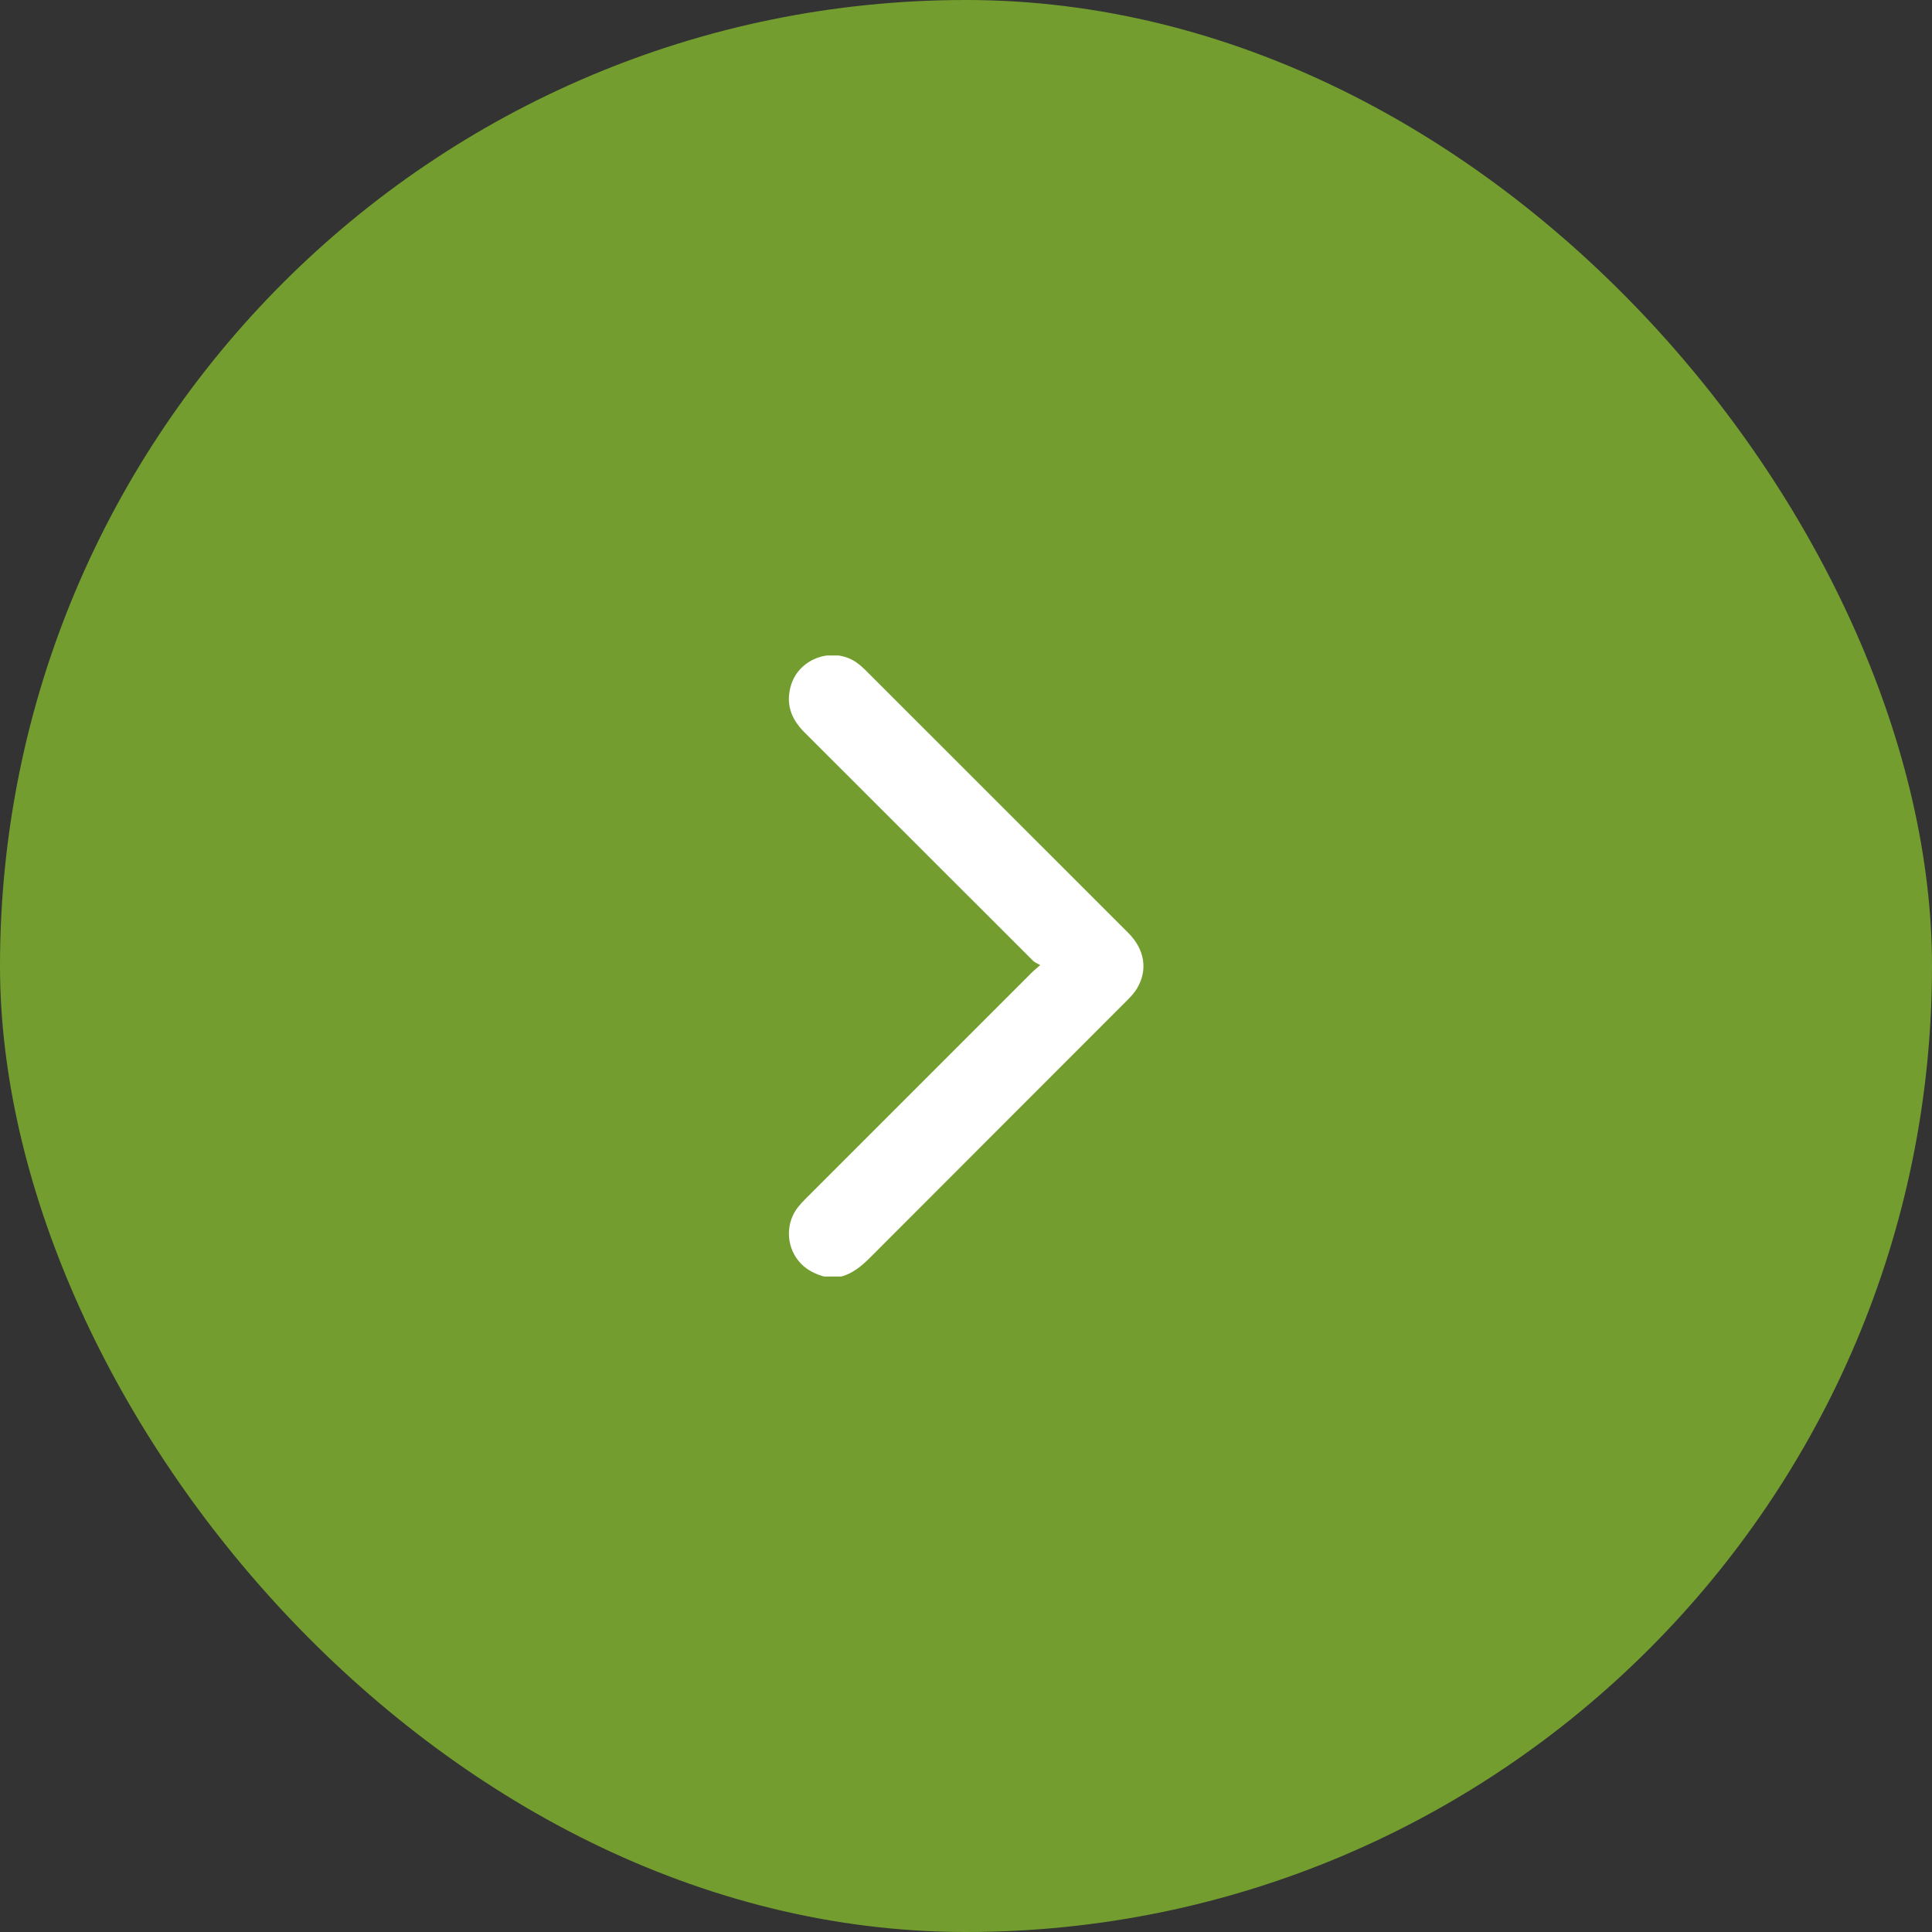 <svg width="56" height="56" viewBox="0 0 56 56" fill="none" xmlns="http://www.w3.org/2000/svg">
<rect x="0" y="0" width="56" height="56" fill="#333333" stroke="none"/>
<rect width="56" height="56" rx="28" fill="#739E2F"/>
<g clip-path="url(#clip0_1003_5)">
<path d="M23.952 37.02C23.634 36.937 23.349 36.805 23.137 36.537C22.782 36.089 22.774 35.438 23.132 34.988C23.201 34.901 23.278 34.82 23.357 34.741C25.548 32.549 27.74 30.357 29.932 28.166C29.982 28.117 30.038 28.074 30.153 27.974C30.065 27.923 29.993 27.898 29.945 27.85C27.735 25.643 25.527 23.434 23.317 21.227C22.927 20.838 22.764 20.393 22.931 19.852C23.18 19.049 24.205 18.722 24.872 19.236C24.946 19.293 25.017 19.355 25.083 19.421C27.624 21.961 30.165 24.501 32.705 27.042C33.179 27.517 33.276 28.108 32.961 28.643C32.885 28.773 32.778 28.888 32.671 28.995C30.199 31.471 27.723 33.943 25.252 36.42C24.979 36.695 24.696 36.94 24.304 37.02C24.187 37.02 24.069 37.02 23.952 37.02Z" fill="white"/>
</g>
<defs>
<clipPath id="clip0_1003_5">
<rect width="18" height="18" fill="white" transform="translate(19 19)"/>
</clipPath>
</defs>
</svg>
